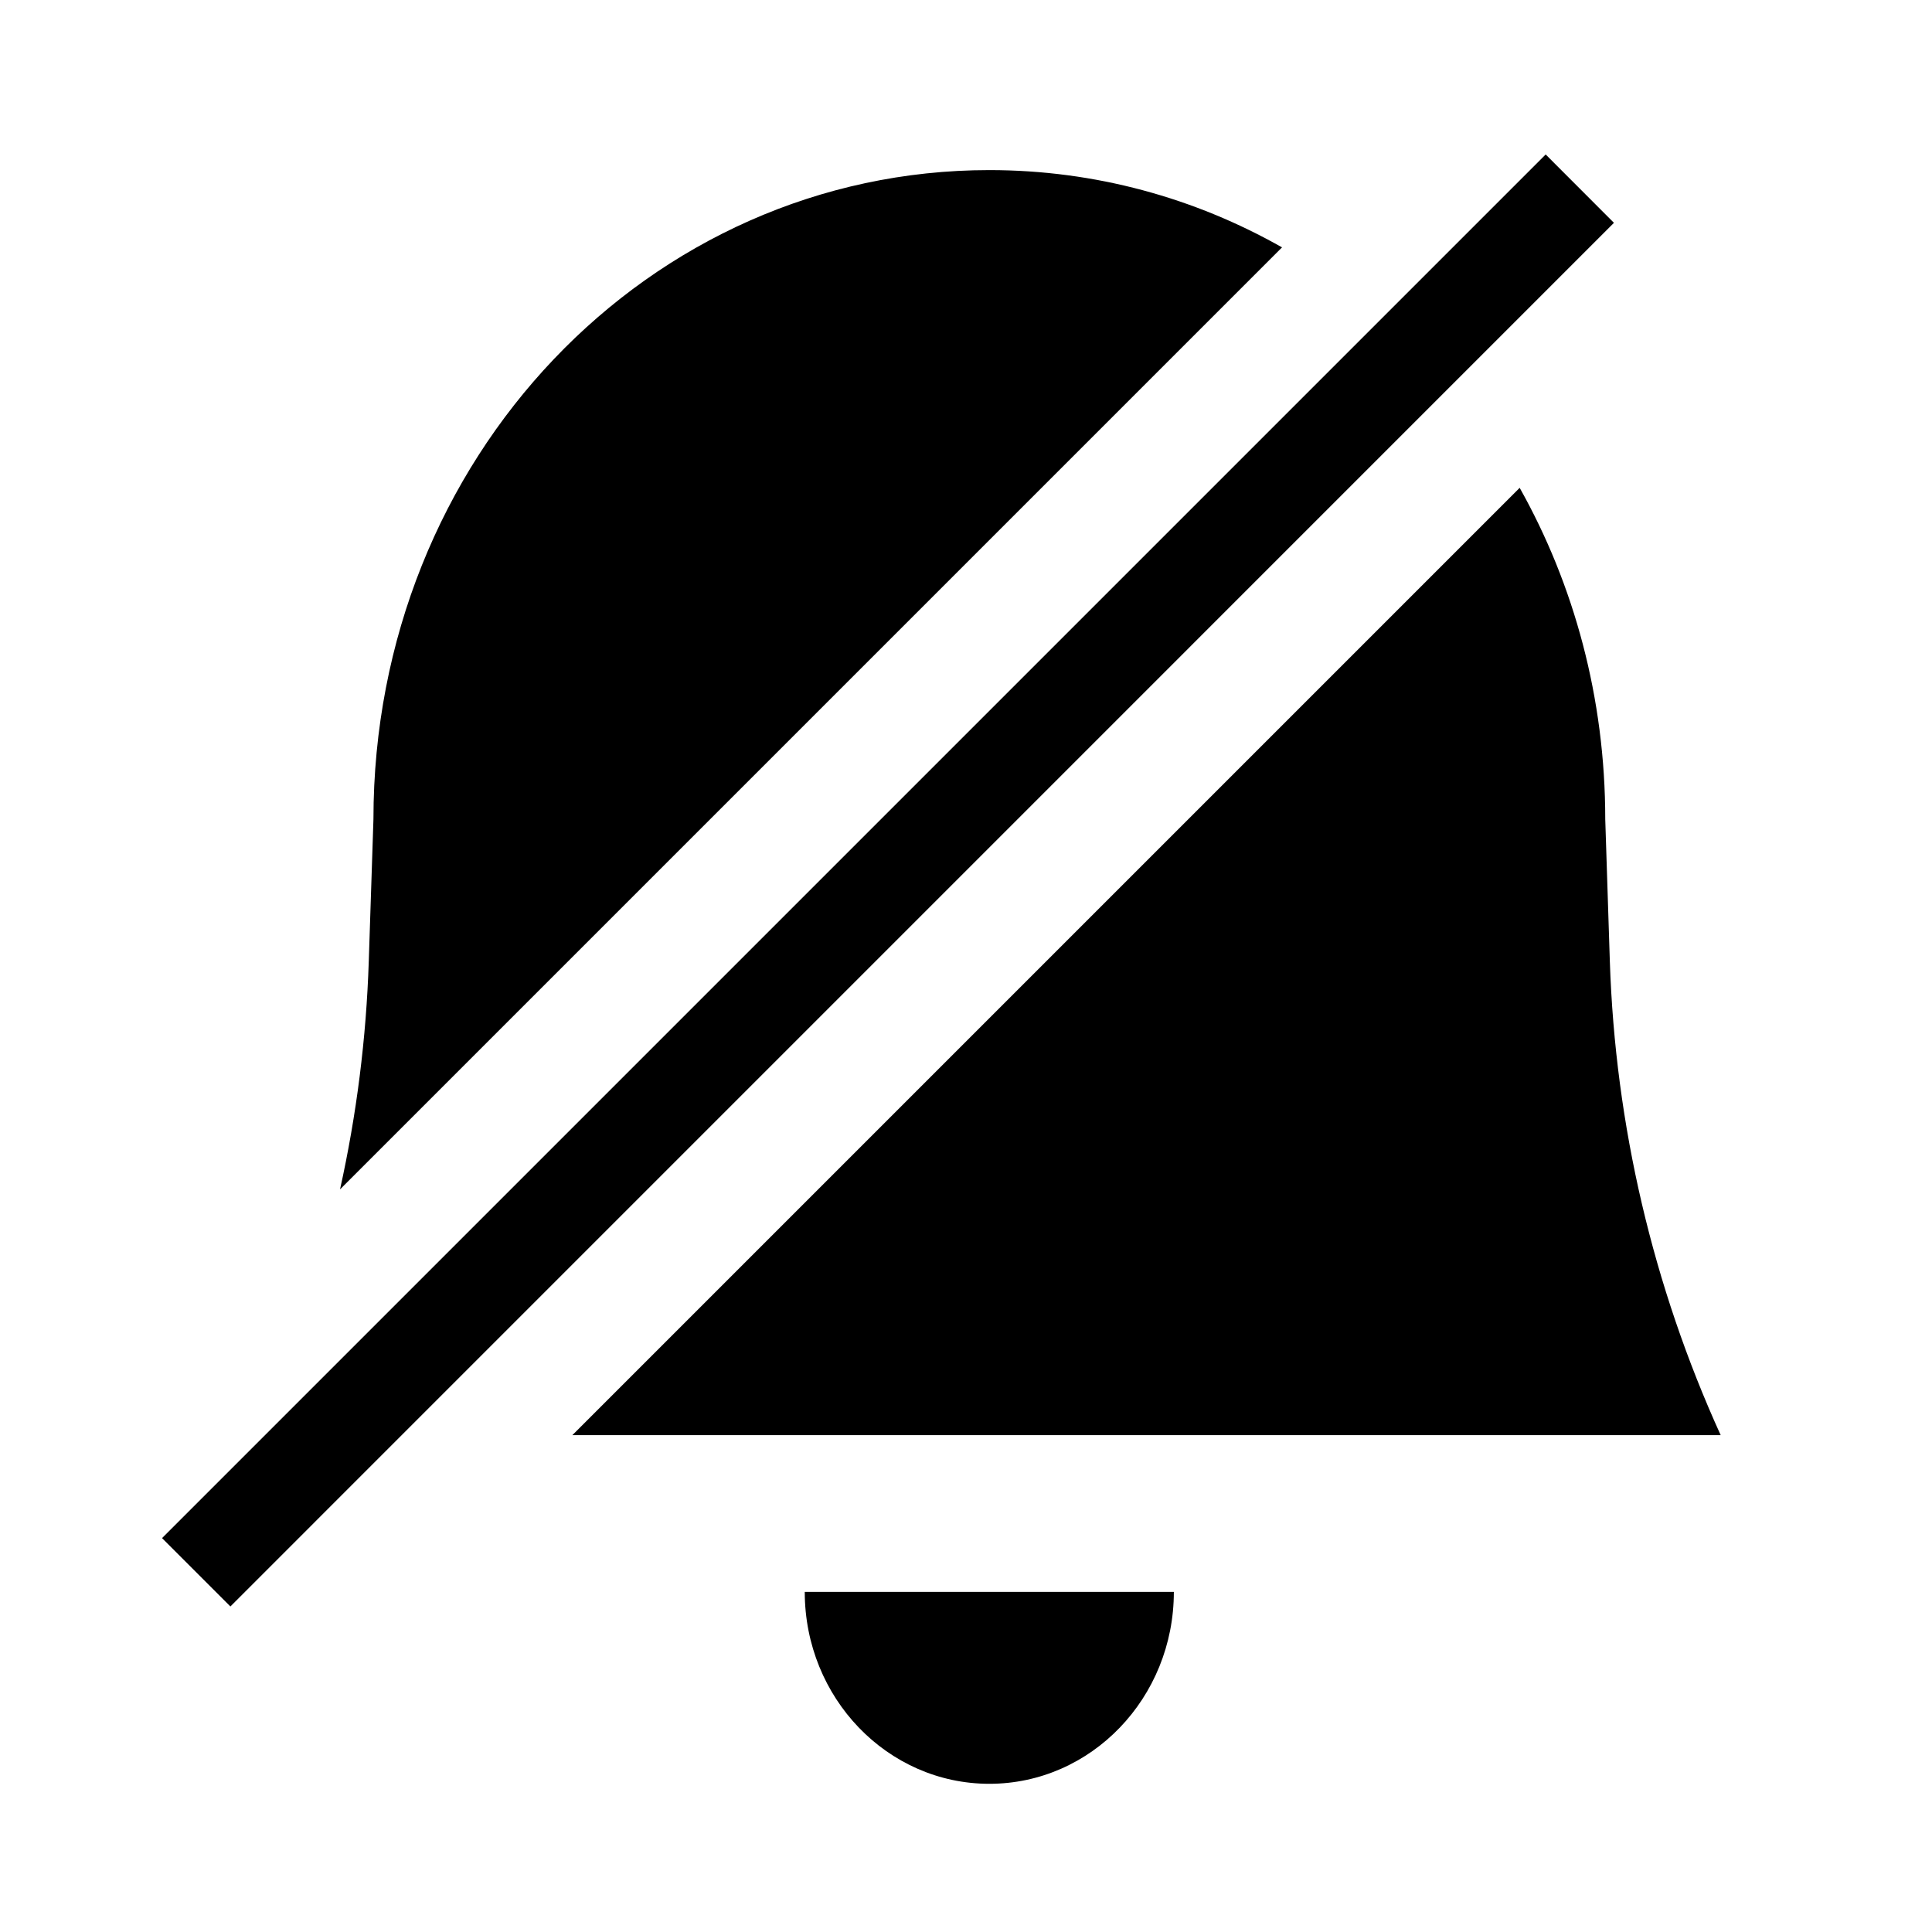 <svg width="24" height="24" viewBox="0 0 24 24" fill="none" xmlns="http://www.w3.org/2000/svg">
<g id="notificationOffIcon">
<path id="Union" fill-rule="evenodd" clip-rule="evenodd" d="M2.862 19.956L20.049 2.768L19.201 1.919L2.013 19.107L2.862 19.956ZM12.29 2.113C13.606 2.113 14.844 2.46 15.926 3.073L4.224 14.775C4.43 13.846 4.55 12.898 4.581 11.942L4.639 10.178C4.639 5.688 8.064 2.113 12.29 2.113ZM12.267 17.828H7.11L18.878 6.06C19.553 7.262 19.941 8.668 19.941 10.178L19.941 10.178L19.998 11.942C20.065 13.976 20.533 15.976 21.375 17.828H12.312L12.29 17.828L12.267 17.828ZM12.29 22.159C11.024 22.159 9.997 21.092 9.997 19.775H14.582C14.582 21.092 13.556 22.159 12.29 22.159Z" fill="black"/>
</g>
</svg>
